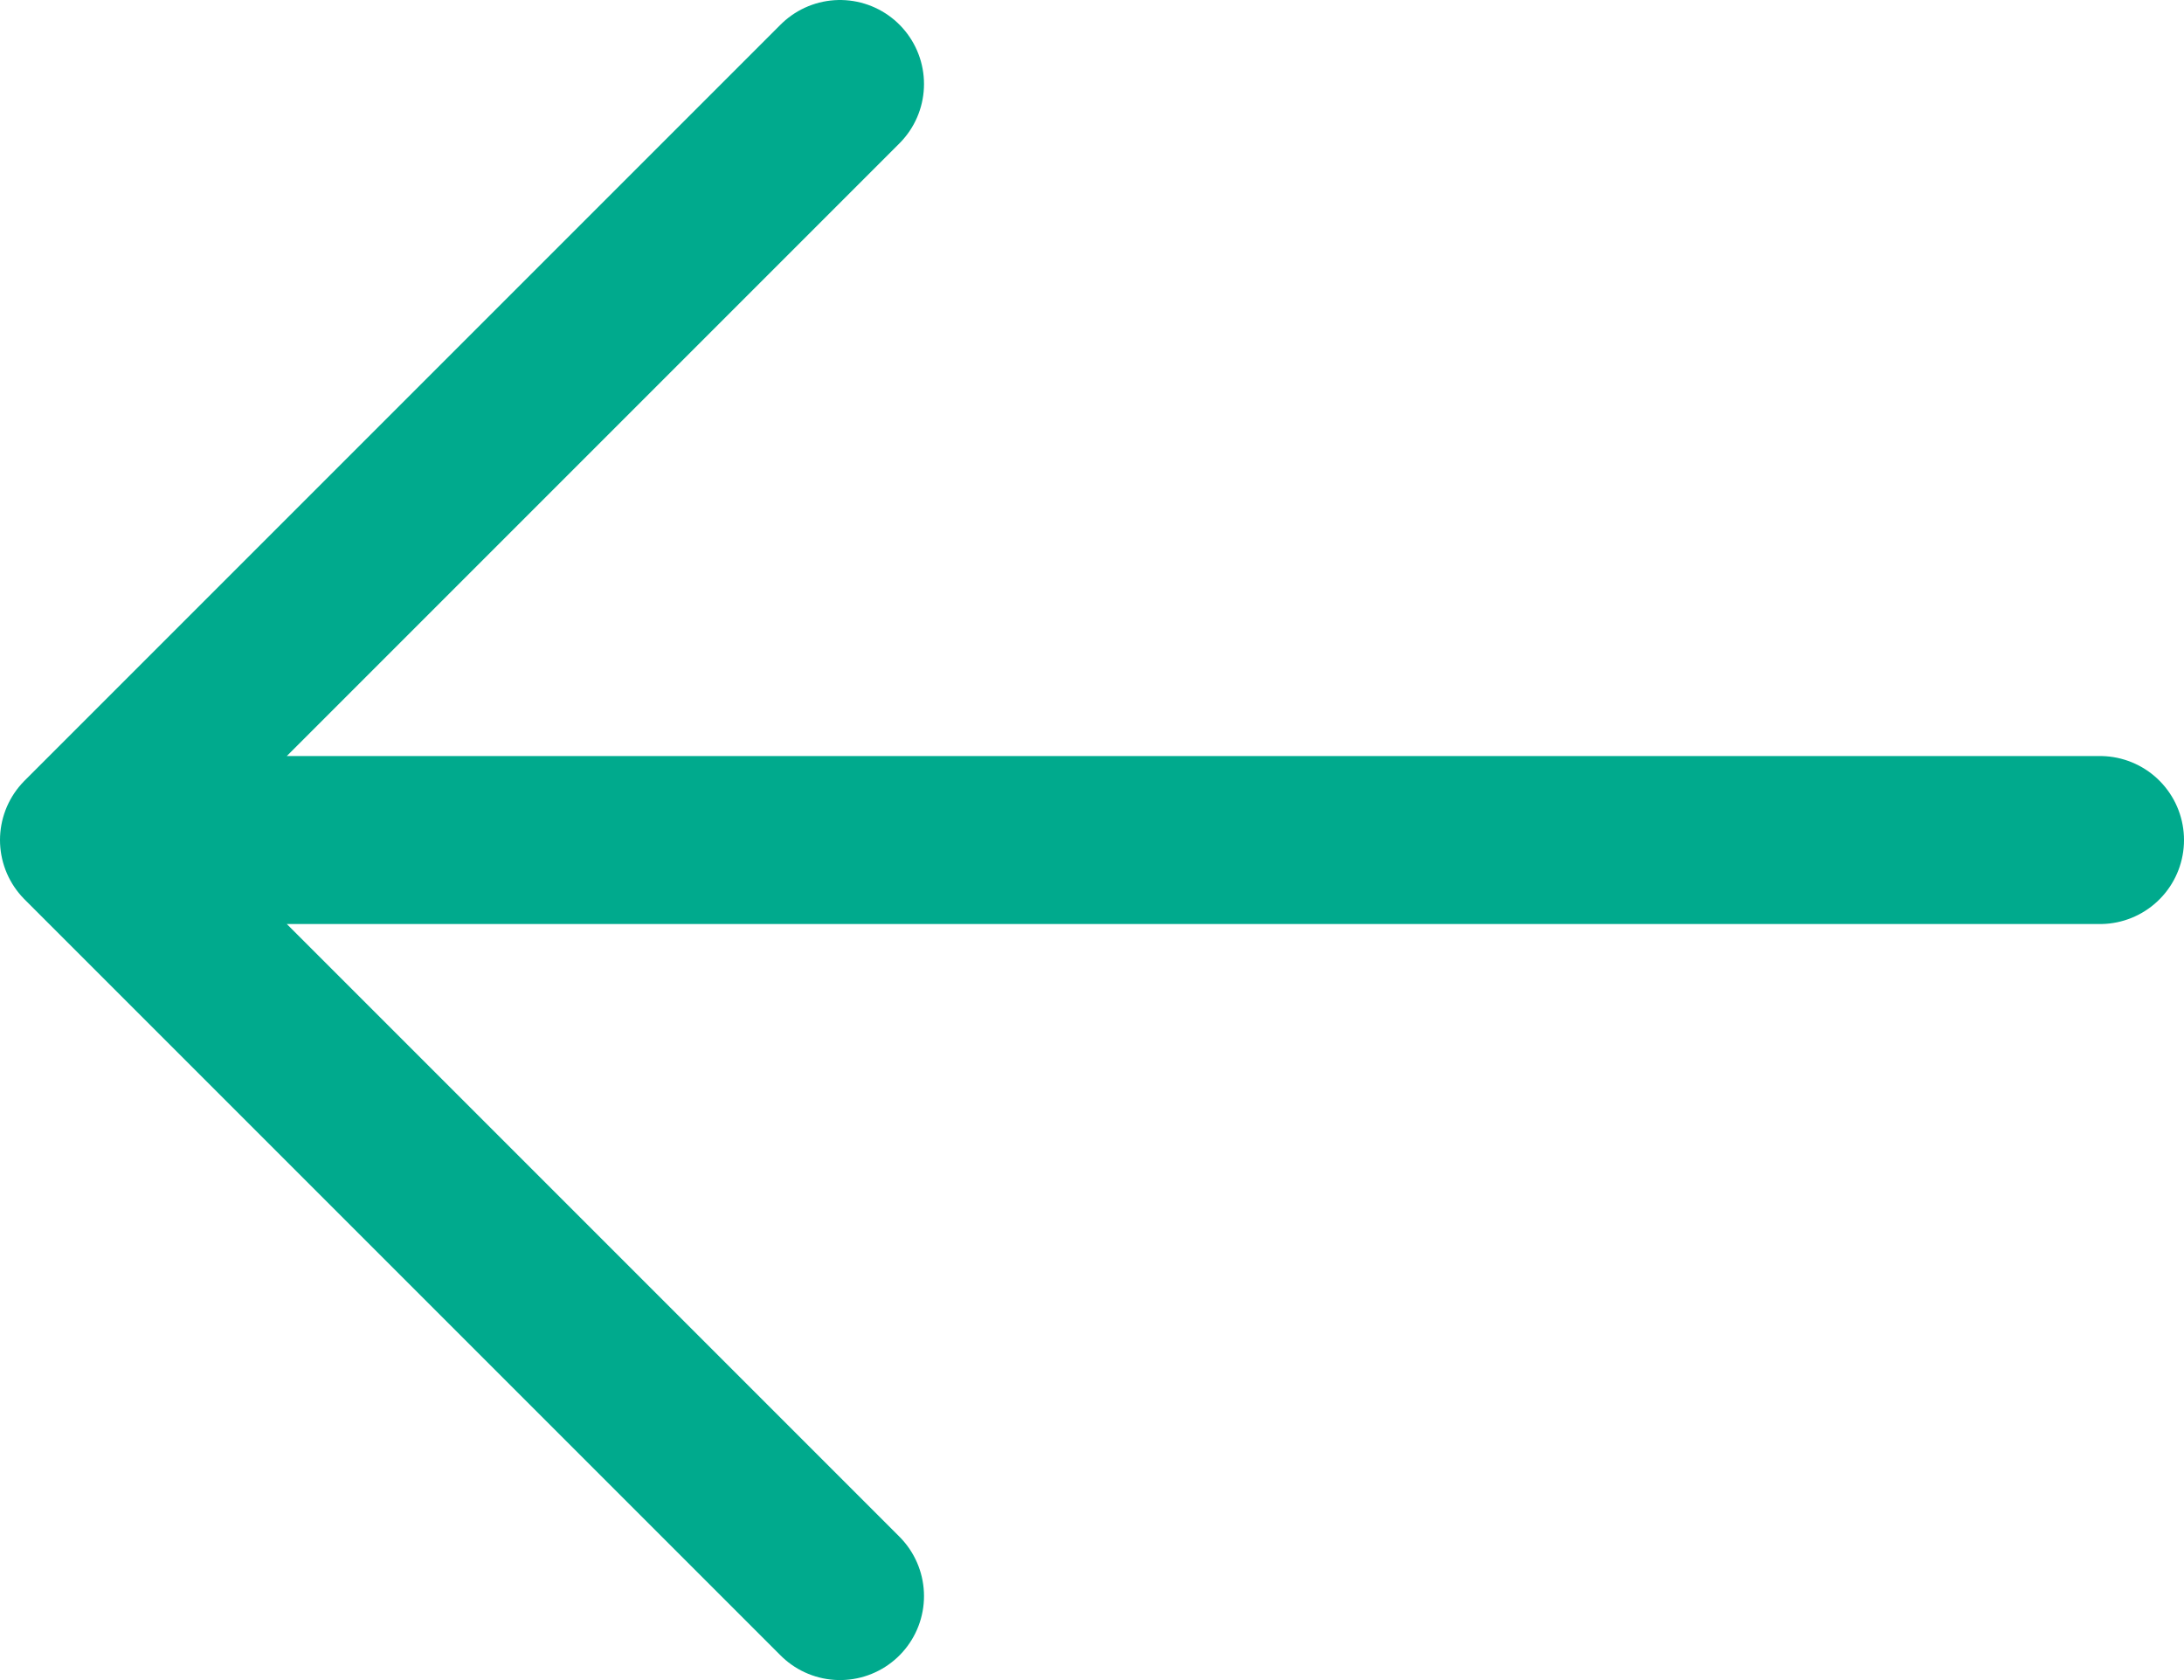 <svg xmlns="http://www.w3.org/2000/svg" width="26" height="20" viewBox="0 0 26 20">
    <g fill="none" fill-rule="evenodd" stroke="#00AA8D" stroke-linecap="round" stroke-linejoin="round" stroke-width="2">
        <path d="M25 10H1M10 19l-9-9 9-9"/>
    </g>
</svg>
